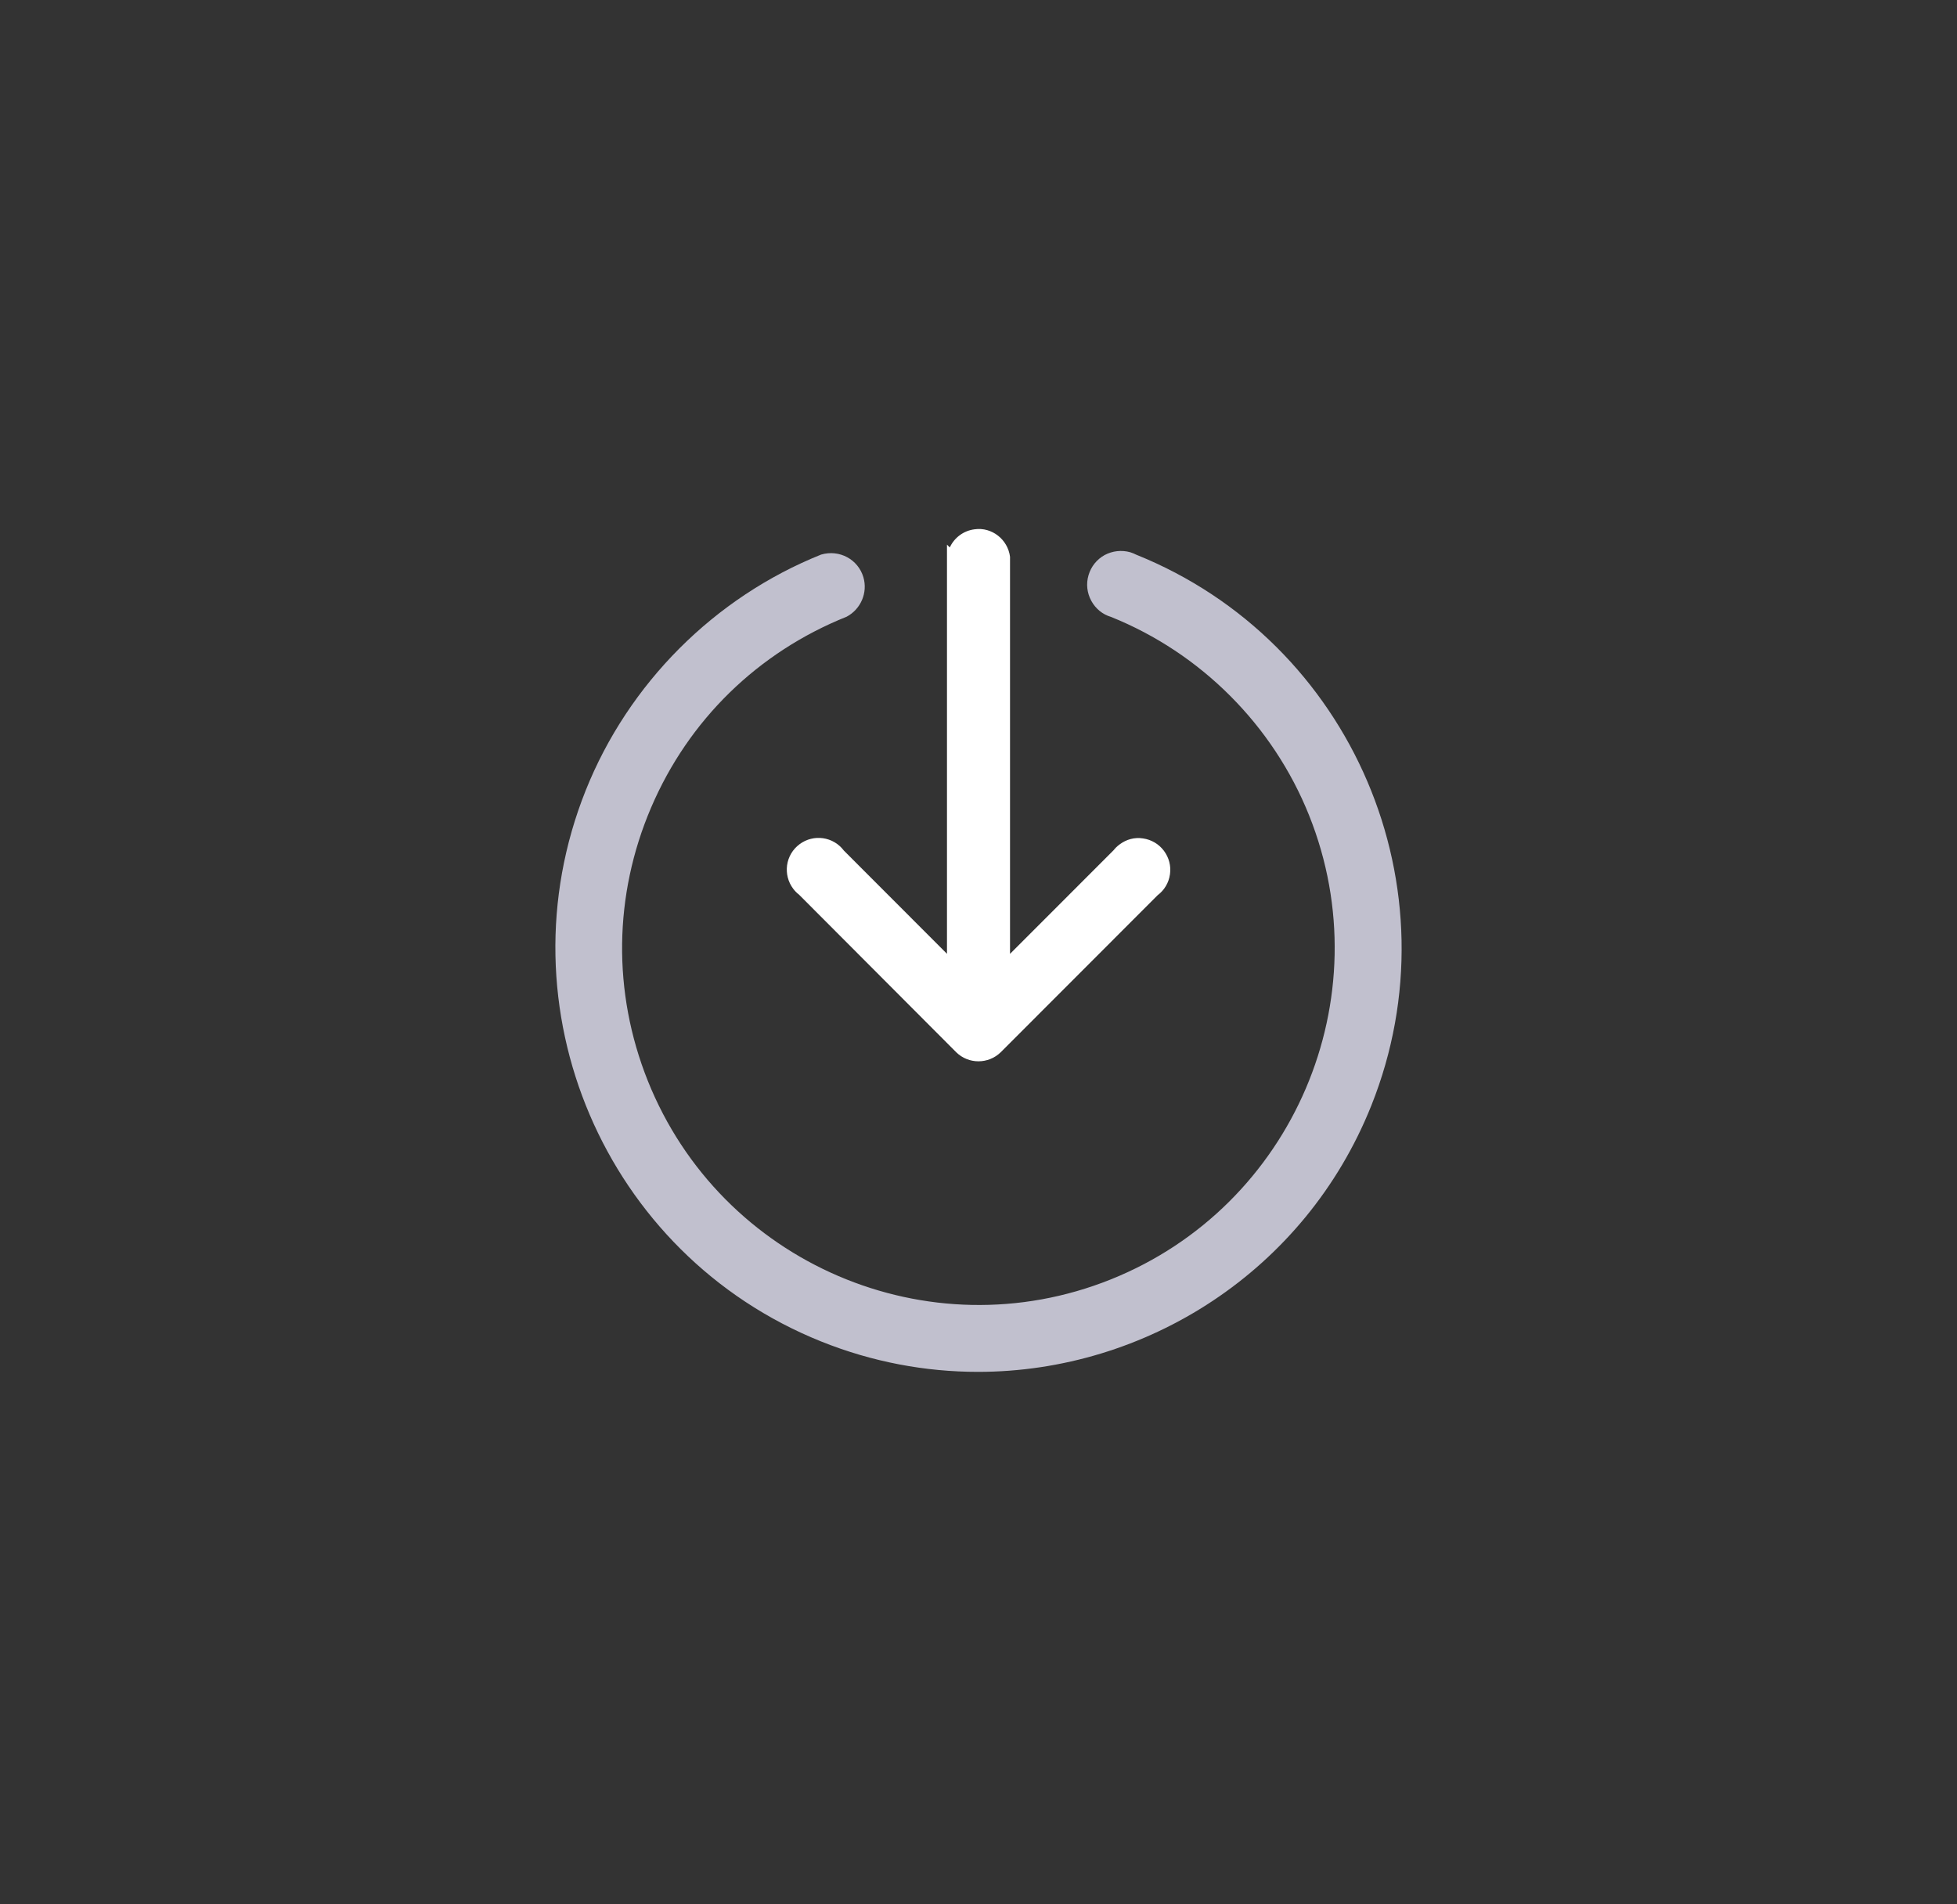 <svg width="37" height="36" viewBox="0 0 37 36" fill="none" xmlns="http://www.w3.org/2000/svg">
<rect x="0" y="0" width="37" height="36" fill="#333333" stroke="none"/>
<path d="M15.116 15.96C14.987 16.056 14.904 16.197 14.881 16.356C14.86 16.514 14.9 16.672 14.995 16.799C15.029 16.845 15.07 16.885 15.105 16.911L18.079 19.892C18.195 20.006 18.347 20.063 18.499 20.063C18.651 20.063 18.803 20.006 18.92 19.892L21.886 16.924C22.014 16.828 22.098 16.687 22.12 16.528C22.143 16.37 22.101 16.212 22.006 16.084C21.91 15.956 21.77 15.873 21.612 15.85C21.45 15.824 21.294 15.868 21.167 15.964C21.12 15.998 21.08 16.039 21.054 16.073L19.096 18.032V10.525C19.054 10.197 18.751 9.959 18.426 10.006C18.217 10.032 18.042 10.165 17.957 10.349L17.904 10.296V18.031L15.955 16.08C15.757 15.815 15.381 15.761 15.116 15.96Z" fill="white"/>
<path d="M21.48 10.485C21.444 10.467 21.408 10.452 21.37 10.44C21.206 10.394 21.034 10.413 20.884 10.493C20.736 10.575 20.628 10.71 20.58 10.874C20.532 11.037 20.551 11.209 20.633 11.359C20.714 11.508 20.848 11.616 21.002 11.661C22.704 12.344 24.071 13.712 24.752 15.418C26.132 18.871 24.45 22.804 21.002 24.186C17.554 25.57 13.628 23.883 12.247 20.43C11.579 18.758 11.601 16.924 12.31 15.267C13.018 13.611 14.328 12.331 16.008 11.658C16.275 11.516 16.409 11.204 16.324 10.913C16.225 10.576 15.872 10.382 15.524 10.484C13.505 11.294 11.883 12.919 11.074 14.941C9.434 19.043 11.43 23.716 15.524 25.359C16.497 25.75 17.502 25.934 18.491 25.934C21.665 25.934 24.675 24.029 25.926 20.902C27.566 16.802 25.571 12.13 21.48 10.485Z" fill="#C1C0CE"/>
</svg>
